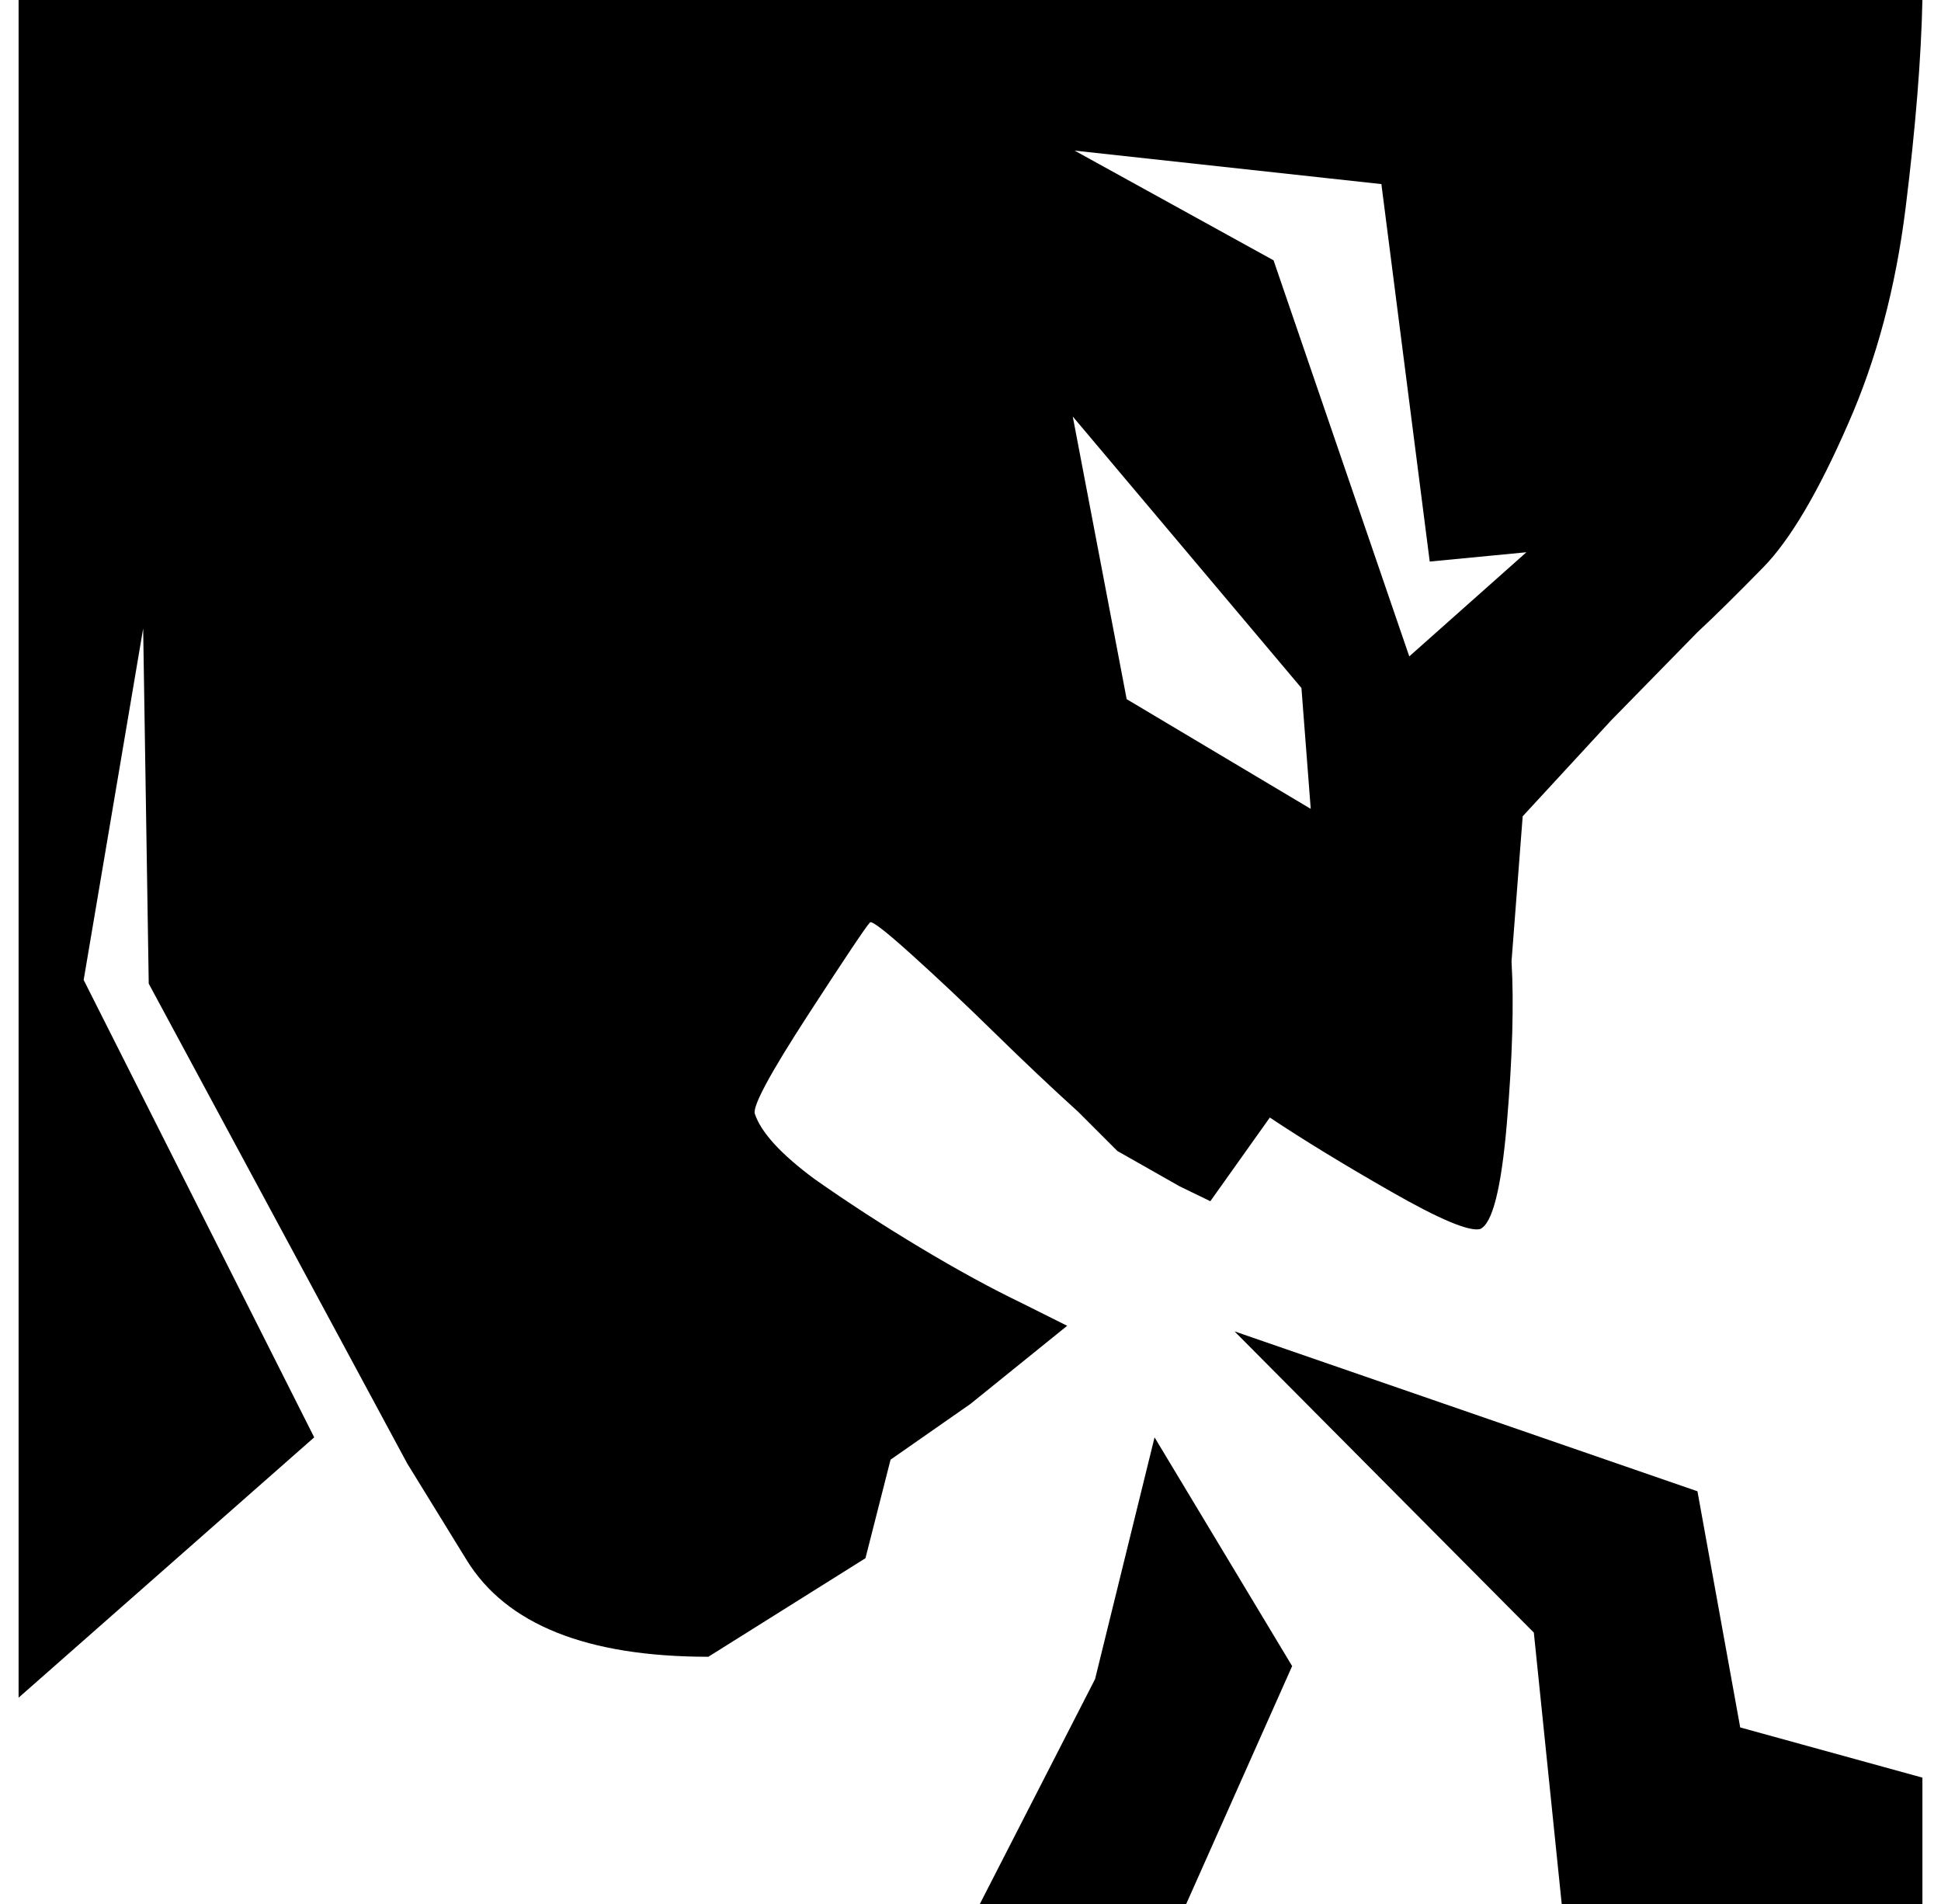 <?xml version="1.0" standalone="no"?>
<!DOCTYPE svg PUBLIC "-//W3C//DTD SVG 1.1//EN" "http://www.w3.org/Graphics/SVG/1.1/DTD/svg11.dtd" >
<svg xmlns="http://www.w3.org/2000/svg" xmlns:xlink="http://www.w3.org/1999/xlink" version="1.1" viewBox="-10 0 1044 1024">
   <path fill="currentColor"
d="M1024 0q-1 47 -9 111.5t-31 116.5q-24 55 -45.5 77t-35.5 35l-46.5 47.5t-47.5 51.5l-6 78q2 34 -2.5 87t-14.5 57q-9 2 -47.5 -20t-65.5 -40l-32 45l-16.5 -8t-33.5 -19l-21 -21q-21 -19 -45 -42.5t-44 -41.5q-21 -19 -23 -18q-3 3 -33.5 50t-28.5 53q5 15 32 35
q27 19 57 37t55 30l24 12l-52 42l-43 30l-13.5 53t-84.5 53q-98 0 -130 -52l-32 -52l-139 -258l-3 -191l-32 189l124 246l-159 140v-913h1024v0zM517 1024l62 -121l32 -130l74 123l-57 128h-111v0zM830 1024l-15 -146l-161 -162l249 86l23 127l98 27v68h-194v0zM568 81
l107 59l73 213l63 -56l-52 5l-26 -203l-165 -18v0zM695 435l-5 -65l-123 -146l29 152l99 59v0z" />
</svg>
